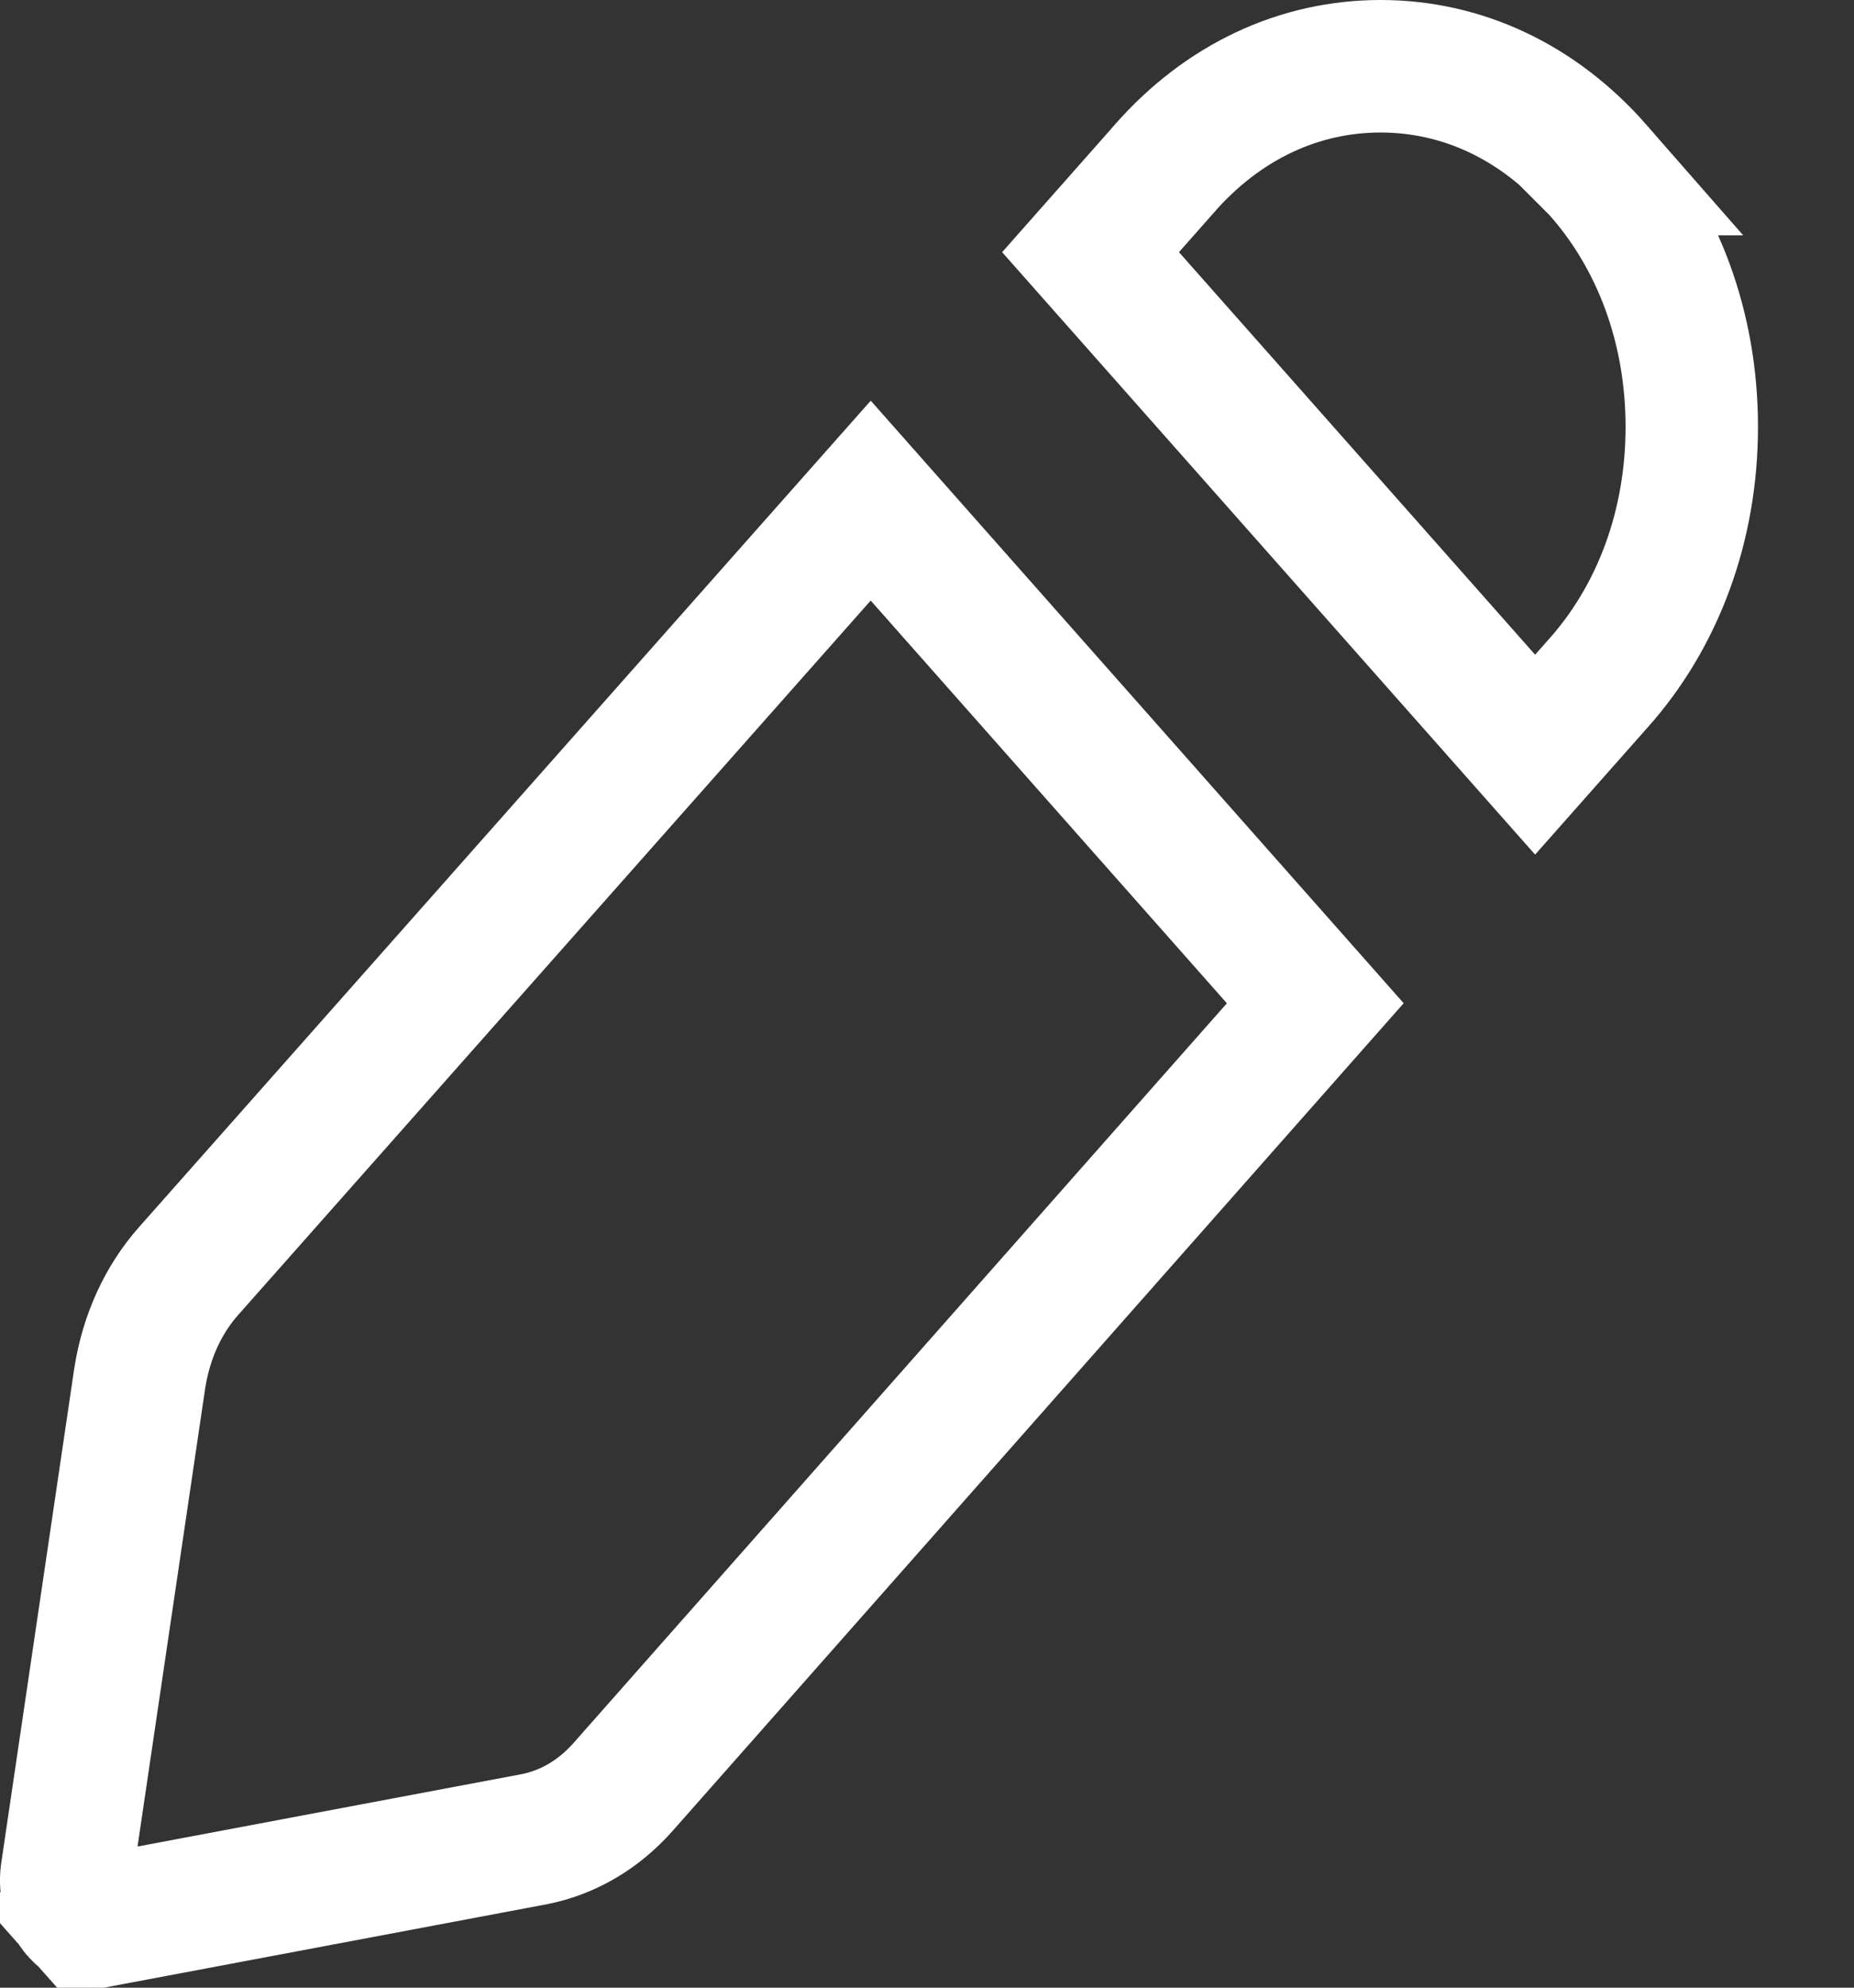 <svg xmlns="http://www.w3.org/2000/svg" width="14" height="15" viewBox="0 0 14 15" fill="none">
  <rect x="0" y="0" width="14" height="15" fill="#333333" stroke="none"/>
  <path d="M12.061 1.276L12.06 1.276L12.065 1.281C12.521 1.79 12.775 2.474 12.775 3.221C12.775 3.968 12.521 4.652 12.065 5.161L12.063 5.163L11.592 5.695L8.235 1.903L8.787 1.279L8.787 1.279L8.789 1.276C9.239 0.762 9.817 0.5 10.425 0.5C11.033 0.5 11.611 0.762 12.061 1.276ZM1.424 9.592L6.575 3.778L9.932 7.571L4.706 13.484C4.517 13.698 4.286 13.828 4.042 13.878L0.739 14.5L0.731 14.5L0.707 14.5C0.685 14.5 0.634 14.487 0.585 14.432L0.217 14.758L0.585 14.432C0.526 14.365 0.488 14.253 0.503 14.139L1.055 10.402C1.104 10.086 1.234 9.806 1.424 9.592Z" stroke="white"/>
</svg>